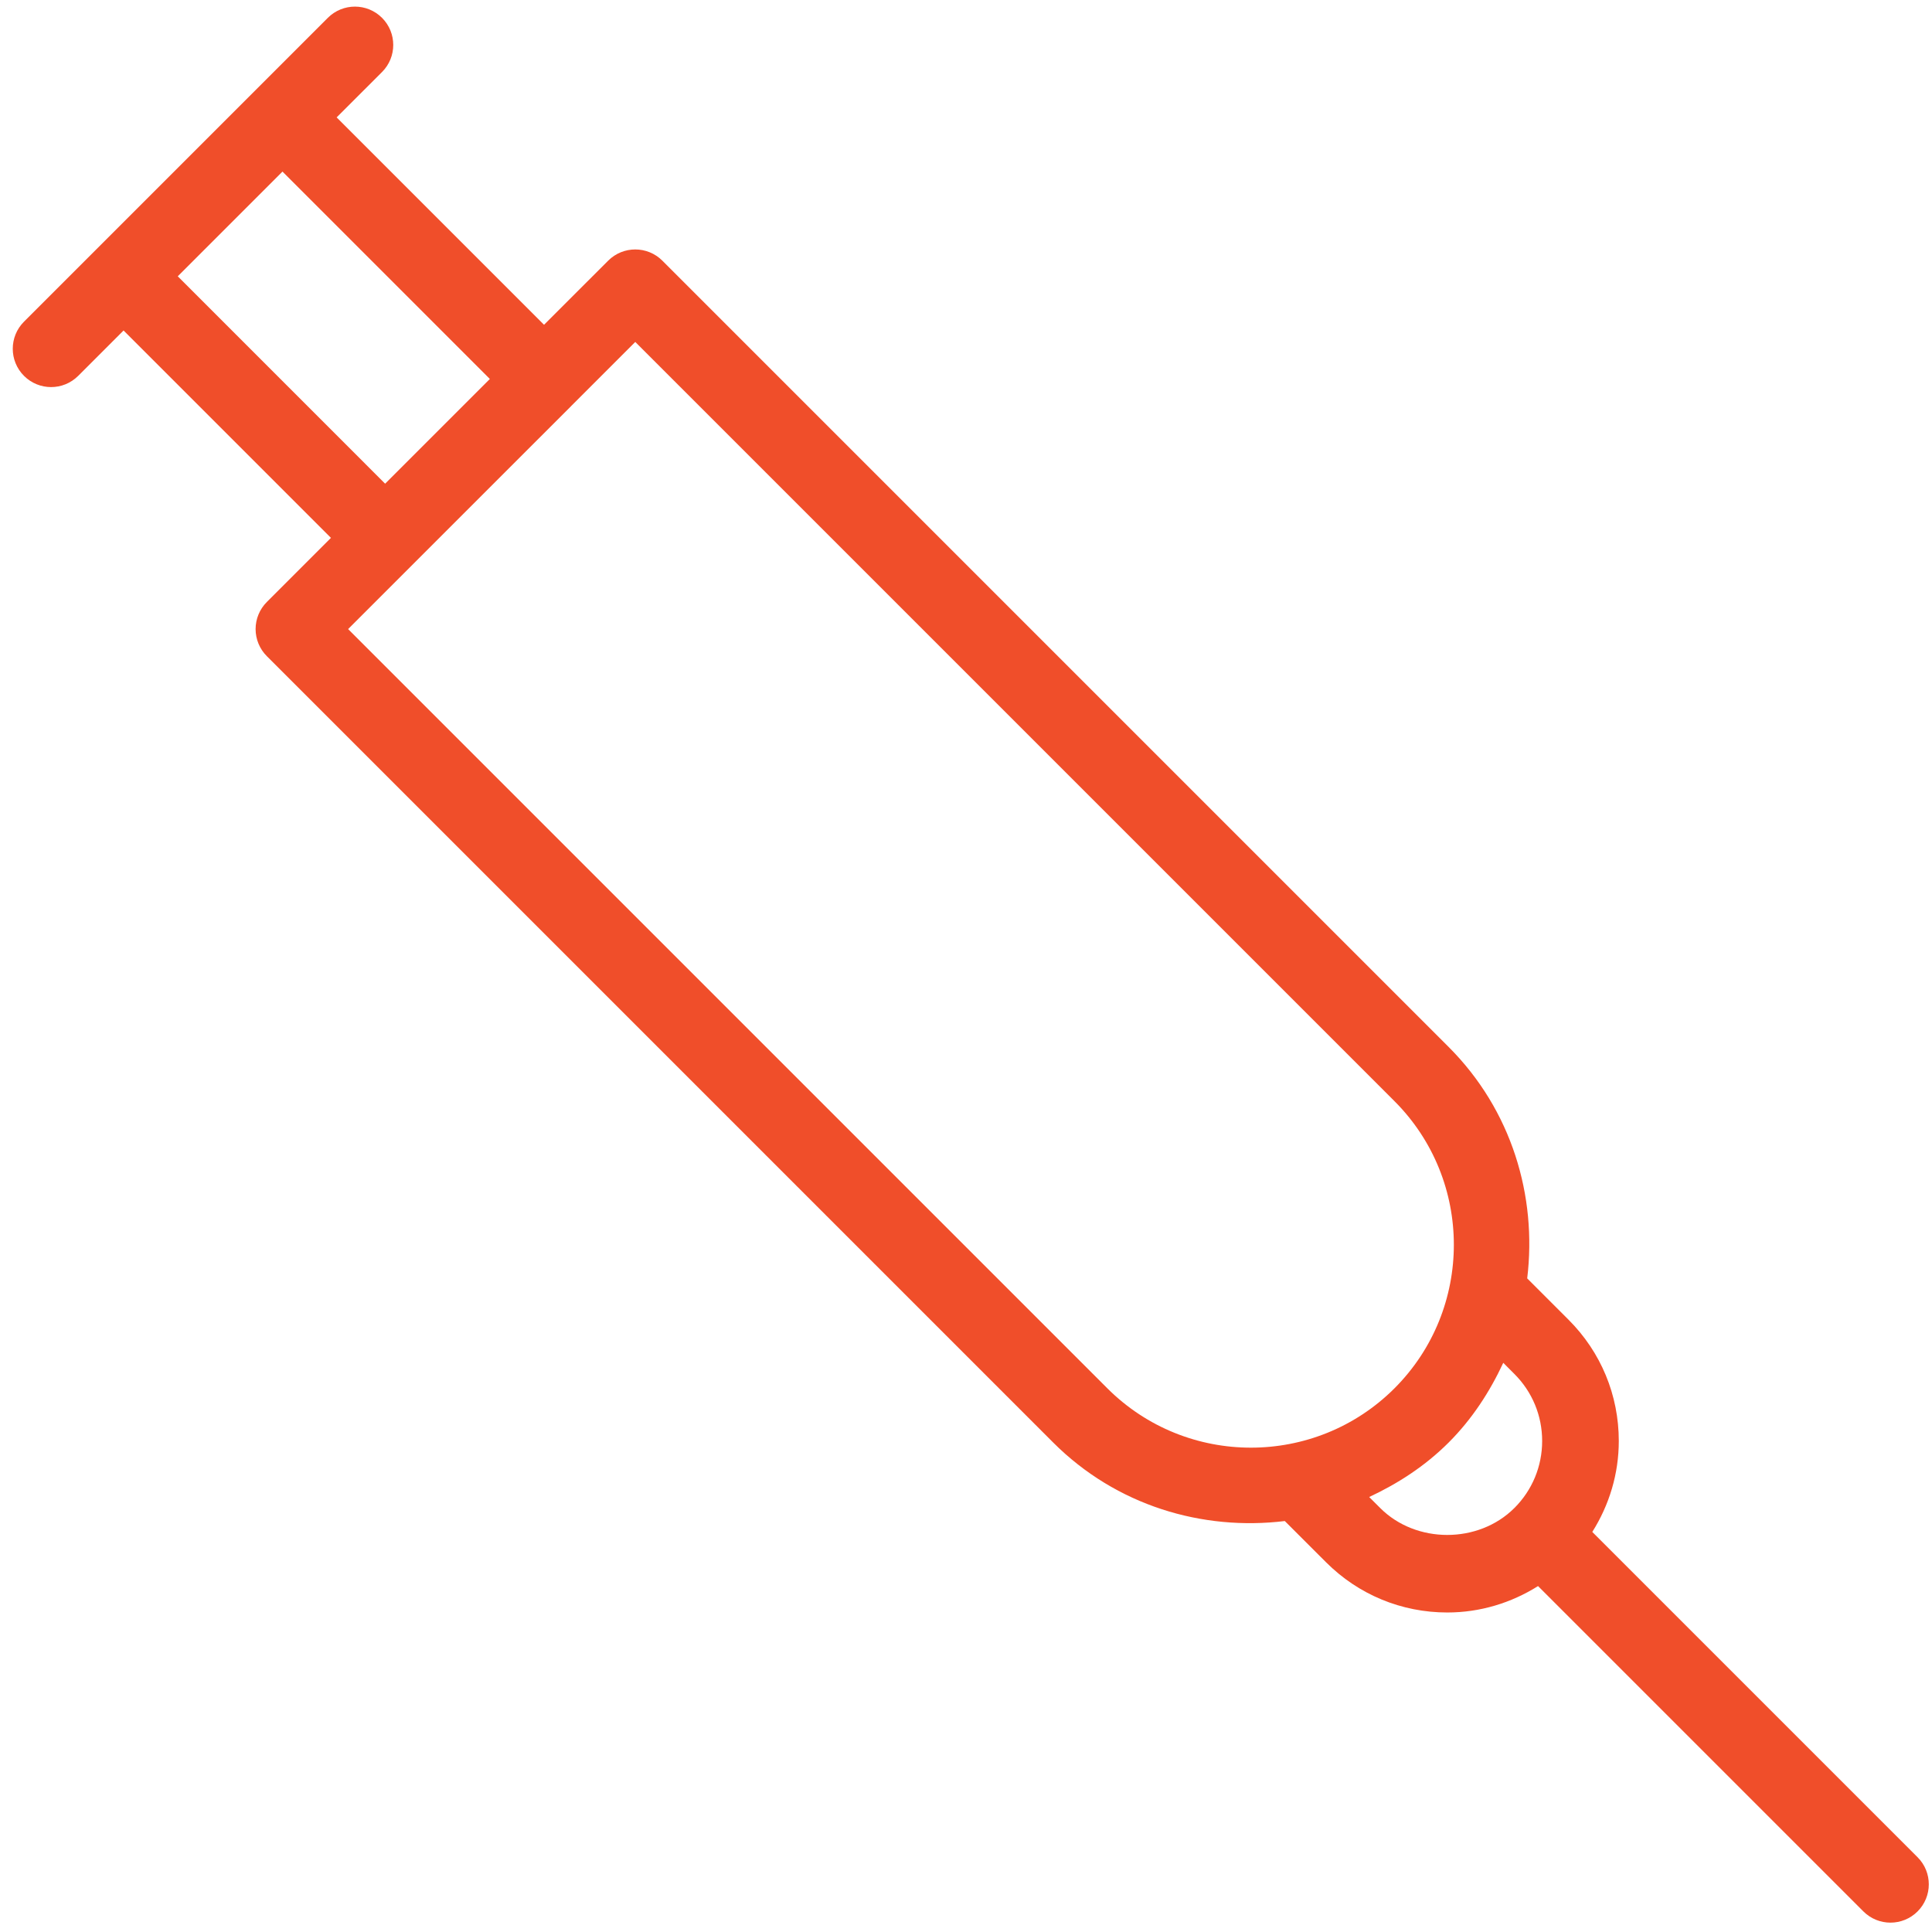 <svg width="121" height="121" viewBox="0 0 121 121" fill="none" xmlns="http://www.w3.org/2000/svg">
<path d="M4.897 23.54L7.739 20.698L20.727 33.687L16.712 37.702C16.262 38.152 16.008 38.762 16.008 39.399C16.008 40.035 16.262 40.646 16.712 41.096L65.959 90.343C69.915 94.299 75.301 95.889 80.466 95.262L83.049 97.843C85.076 99.871 87.774 100.989 90.643 100.989C92.689 100.989 94.636 100.397 96.327 99.335L116.703 119.711C117.64 120.648 119.159 120.648 120.097 119.711C121.034 118.773 121.034 117.255 120.097 116.317L99.724 95.944C100.791 94.251 101.384 92.299 101.384 90.248C101.384 87.379 100.266 84.681 98.237 82.654L95.648 80.065C96.27 74.905 94.68 69.524 90.73 65.573L41.483 16.326C41.014 15.857 40.4 15.623 39.786 15.623C39.172 15.623 38.558 15.857 38.089 16.326L34.073 20.341L21.084 7.352L23.926 4.511C24.863 3.574 24.863 2.055 23.926 1.117C23.457 0.649 22.843 0.414 22.229 0.414C21.615 0.414 21.001 0.649 20.532 1.117L1.503 20.146C0.565 21.084 0.565 22.602 1.503 23.54C2.44 24.477 3.959 24.477 4.897 23.54ZM94.843 86.048C95.966 87.17 96.584 88.661 96.584 90.248C96.584 91.835 95.966 93.326 94.843 94.449C94.844 94.448 94.842 94.45 94.843 94.449C94.842 94.45 94.839 94.452 94.838 94.452C94.838 94.452 94.838 94.453 94.838 94.452C92.592 96.693 88.686 96.694 86.443 94.448L85.751 93.757C87.546 92.918 89.25 91.822 90.73 90.343C92.212 88.86 93.31 87.152 94.149 85.353L94.843 86.048ZM39.786 21.416L87.336 68.966C92.293 73.925 92.293 81.991 87.336 86.949C84.856 89.427 81.601 90.666 78.343 90.666C75.087 90.666 71.832 89.427 69.352 86.949L21.802 39.399L28.223 32.979L35.771 25.433C35.772 25.431 35.773 25.43 35.774 25.428L39.786 21.416ZM24.817 29.597L24.12 30.293L11.133 17.304L17.691 10.746L30.679 23.735L24.817 29.597Z" fill="#F04E2A"/>
</svg>
